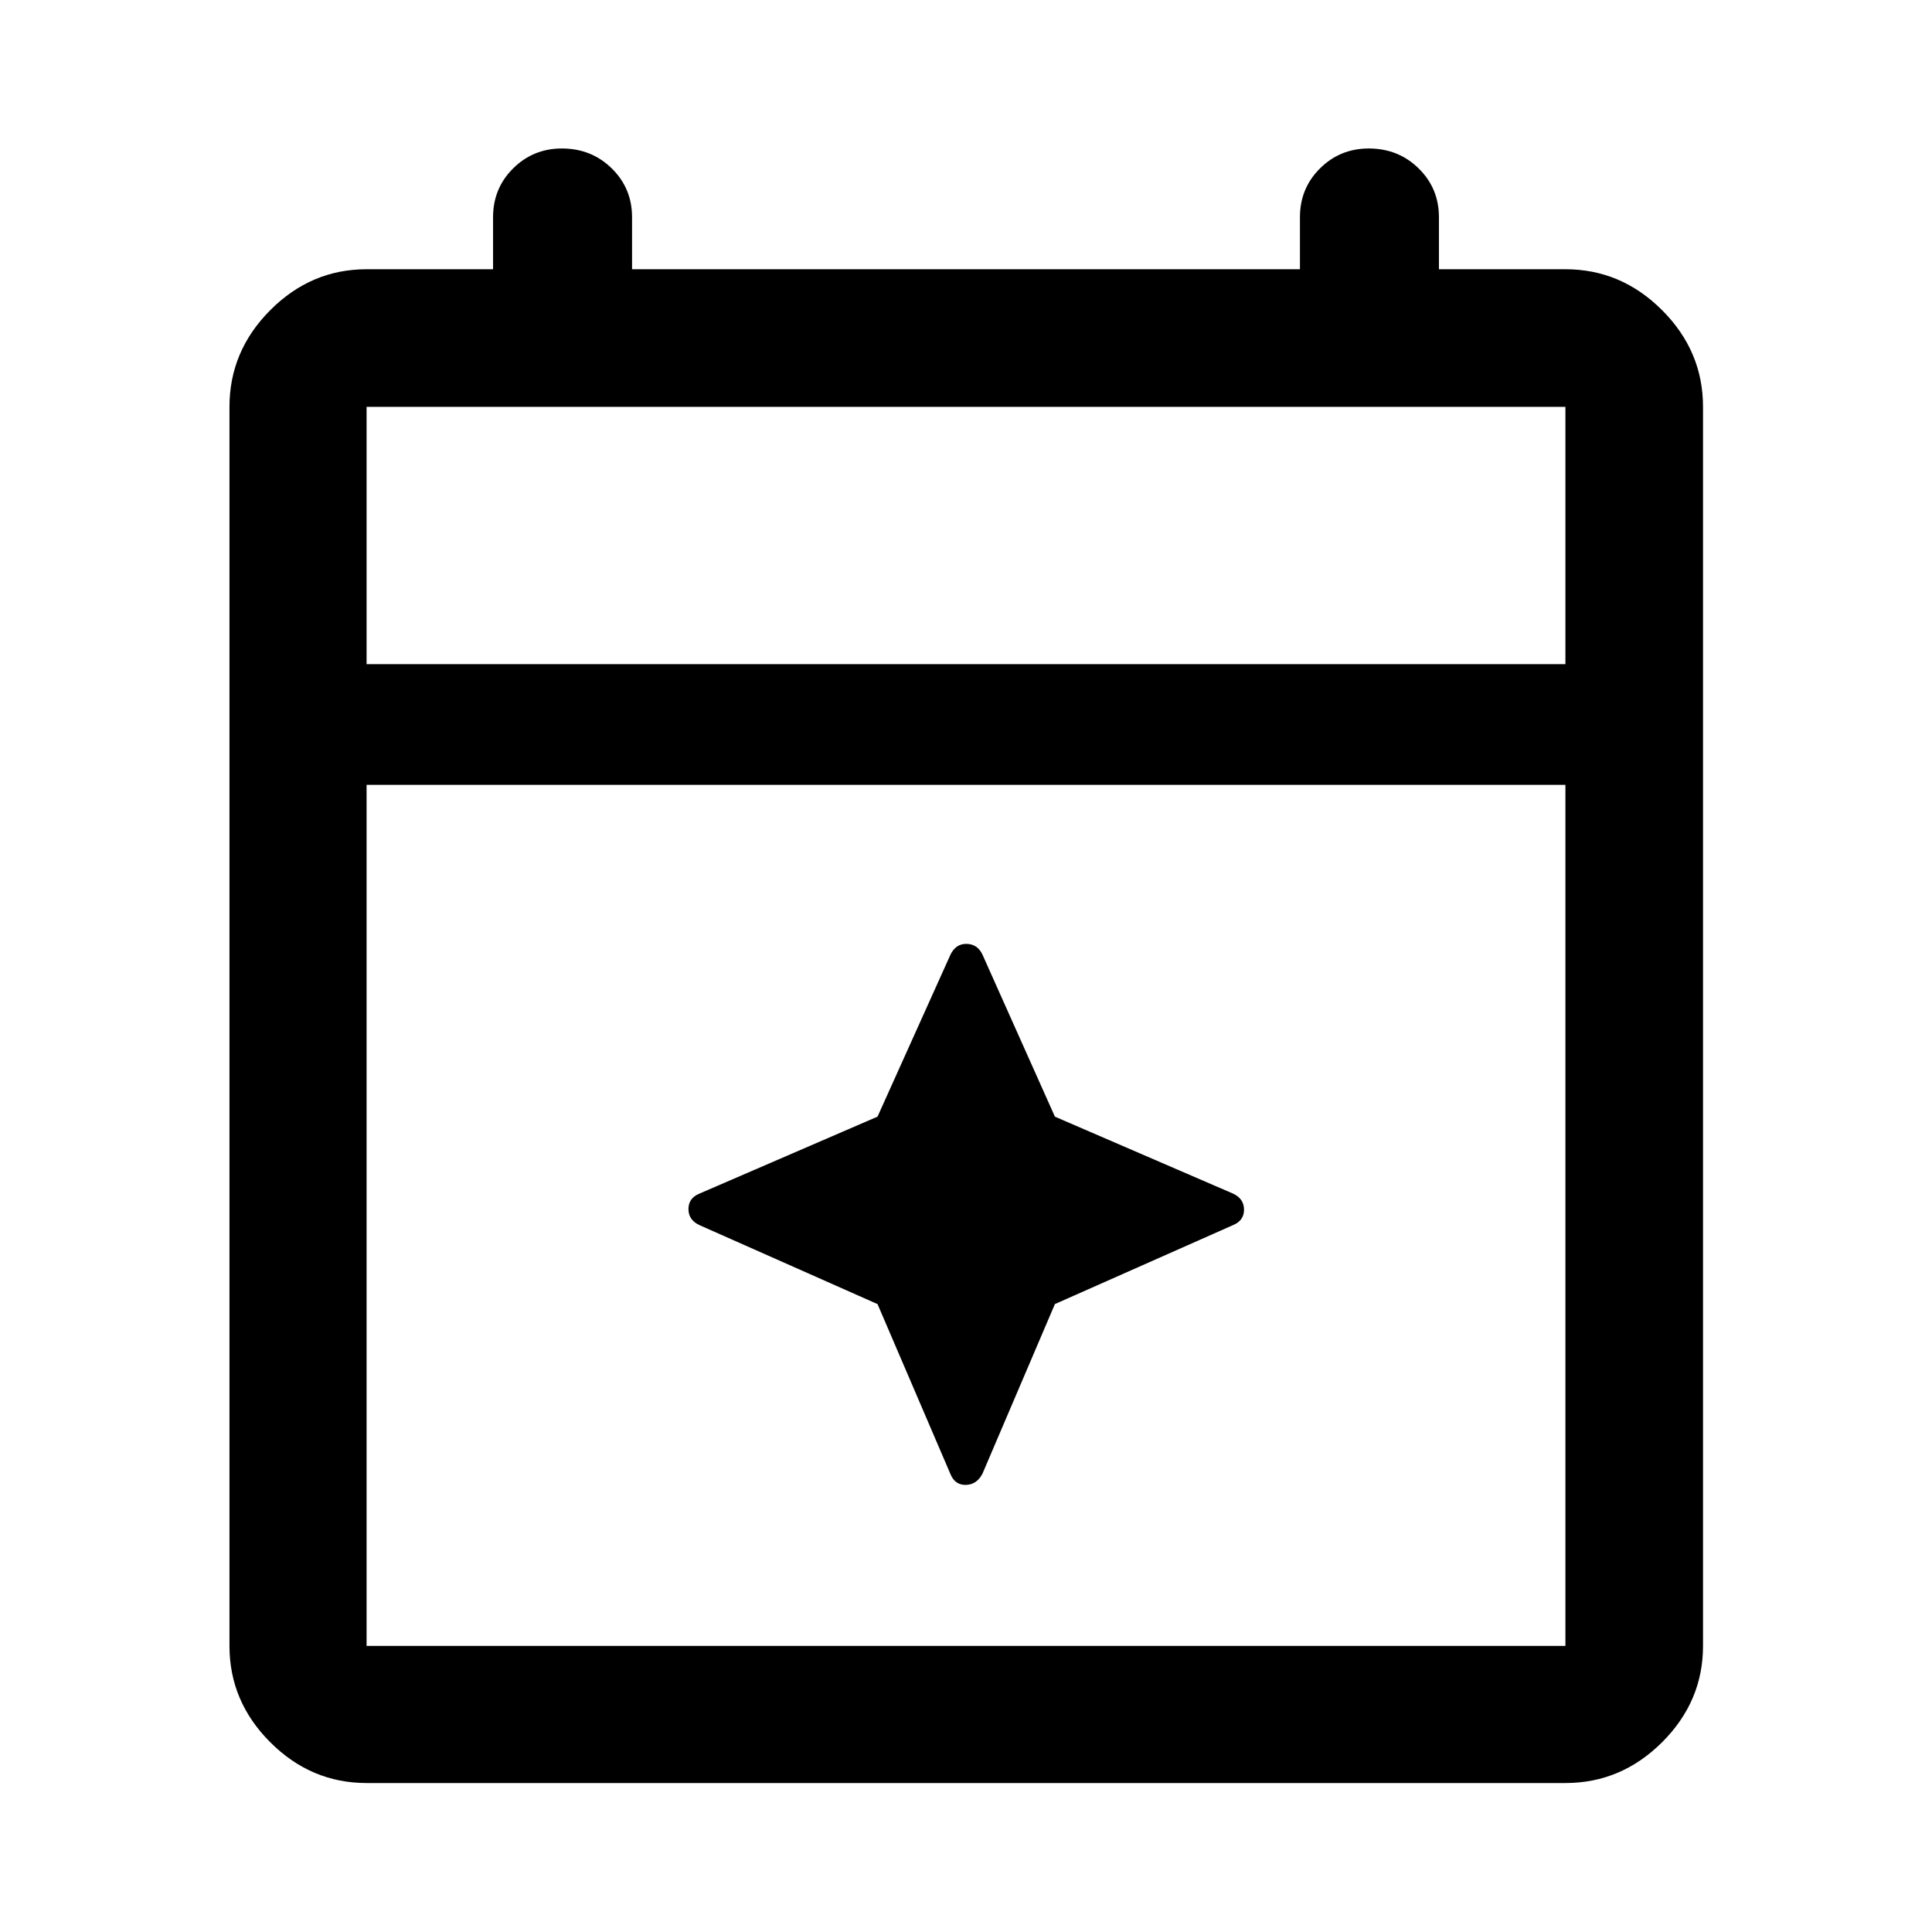 <svg xmlns="http://www.w3.org/2000/svg" width="48" height="48" viewBox="0 -960 960 960"><path d="m436.043-312-88.478-39.239q-5.478-2.544-5.478-7.989 0-5.446 5.478-7.685l88.478-38.239 36.24-80.478q2.639-5.479 8.06-5.359 5.422.119 7.853 5.359l35.985 80.492 88.493 38.225q5.478 2.543 5.478 7.989t-5.478 7.685l-88.493 39.224-35.985 84.254q-2.831 5.478-8.253 5.598-5.421.12-7.66-5.359L436.043-312ZM182.152-74.022q-27.599 0-47.865-20.265-20.265-20.266-20.265-47.865v-615.696q0-27.697 20.265-48.033 20.266-20.337 47.865-20.337H245v-25.847q0-14.354 9.964-24.253 9.963-9.9 24.234-9.9 14.697 0 24.782 9.9 10.085 9.899 10.085 24.253v25.847h331.87v-25.847q0-14.354 9.963-24.253 9.964-9.9 24.235-9.9 14.696 0 24.782 9.9Q715-866.419 715-852.065v25.847h62.848q27.697 0 48.033 20.337 20.337 20.336 20.337 48.033v615.696q0 27.599-20.337 47.865-20.336 20.265-48.033 20.265H182.152Zm0-68.13h595.696V-570H182.152v427.848Zm0-487.848h595.696v-127.848H182.152V-630Zm0 0v-127.848V-630Z"/></svg>